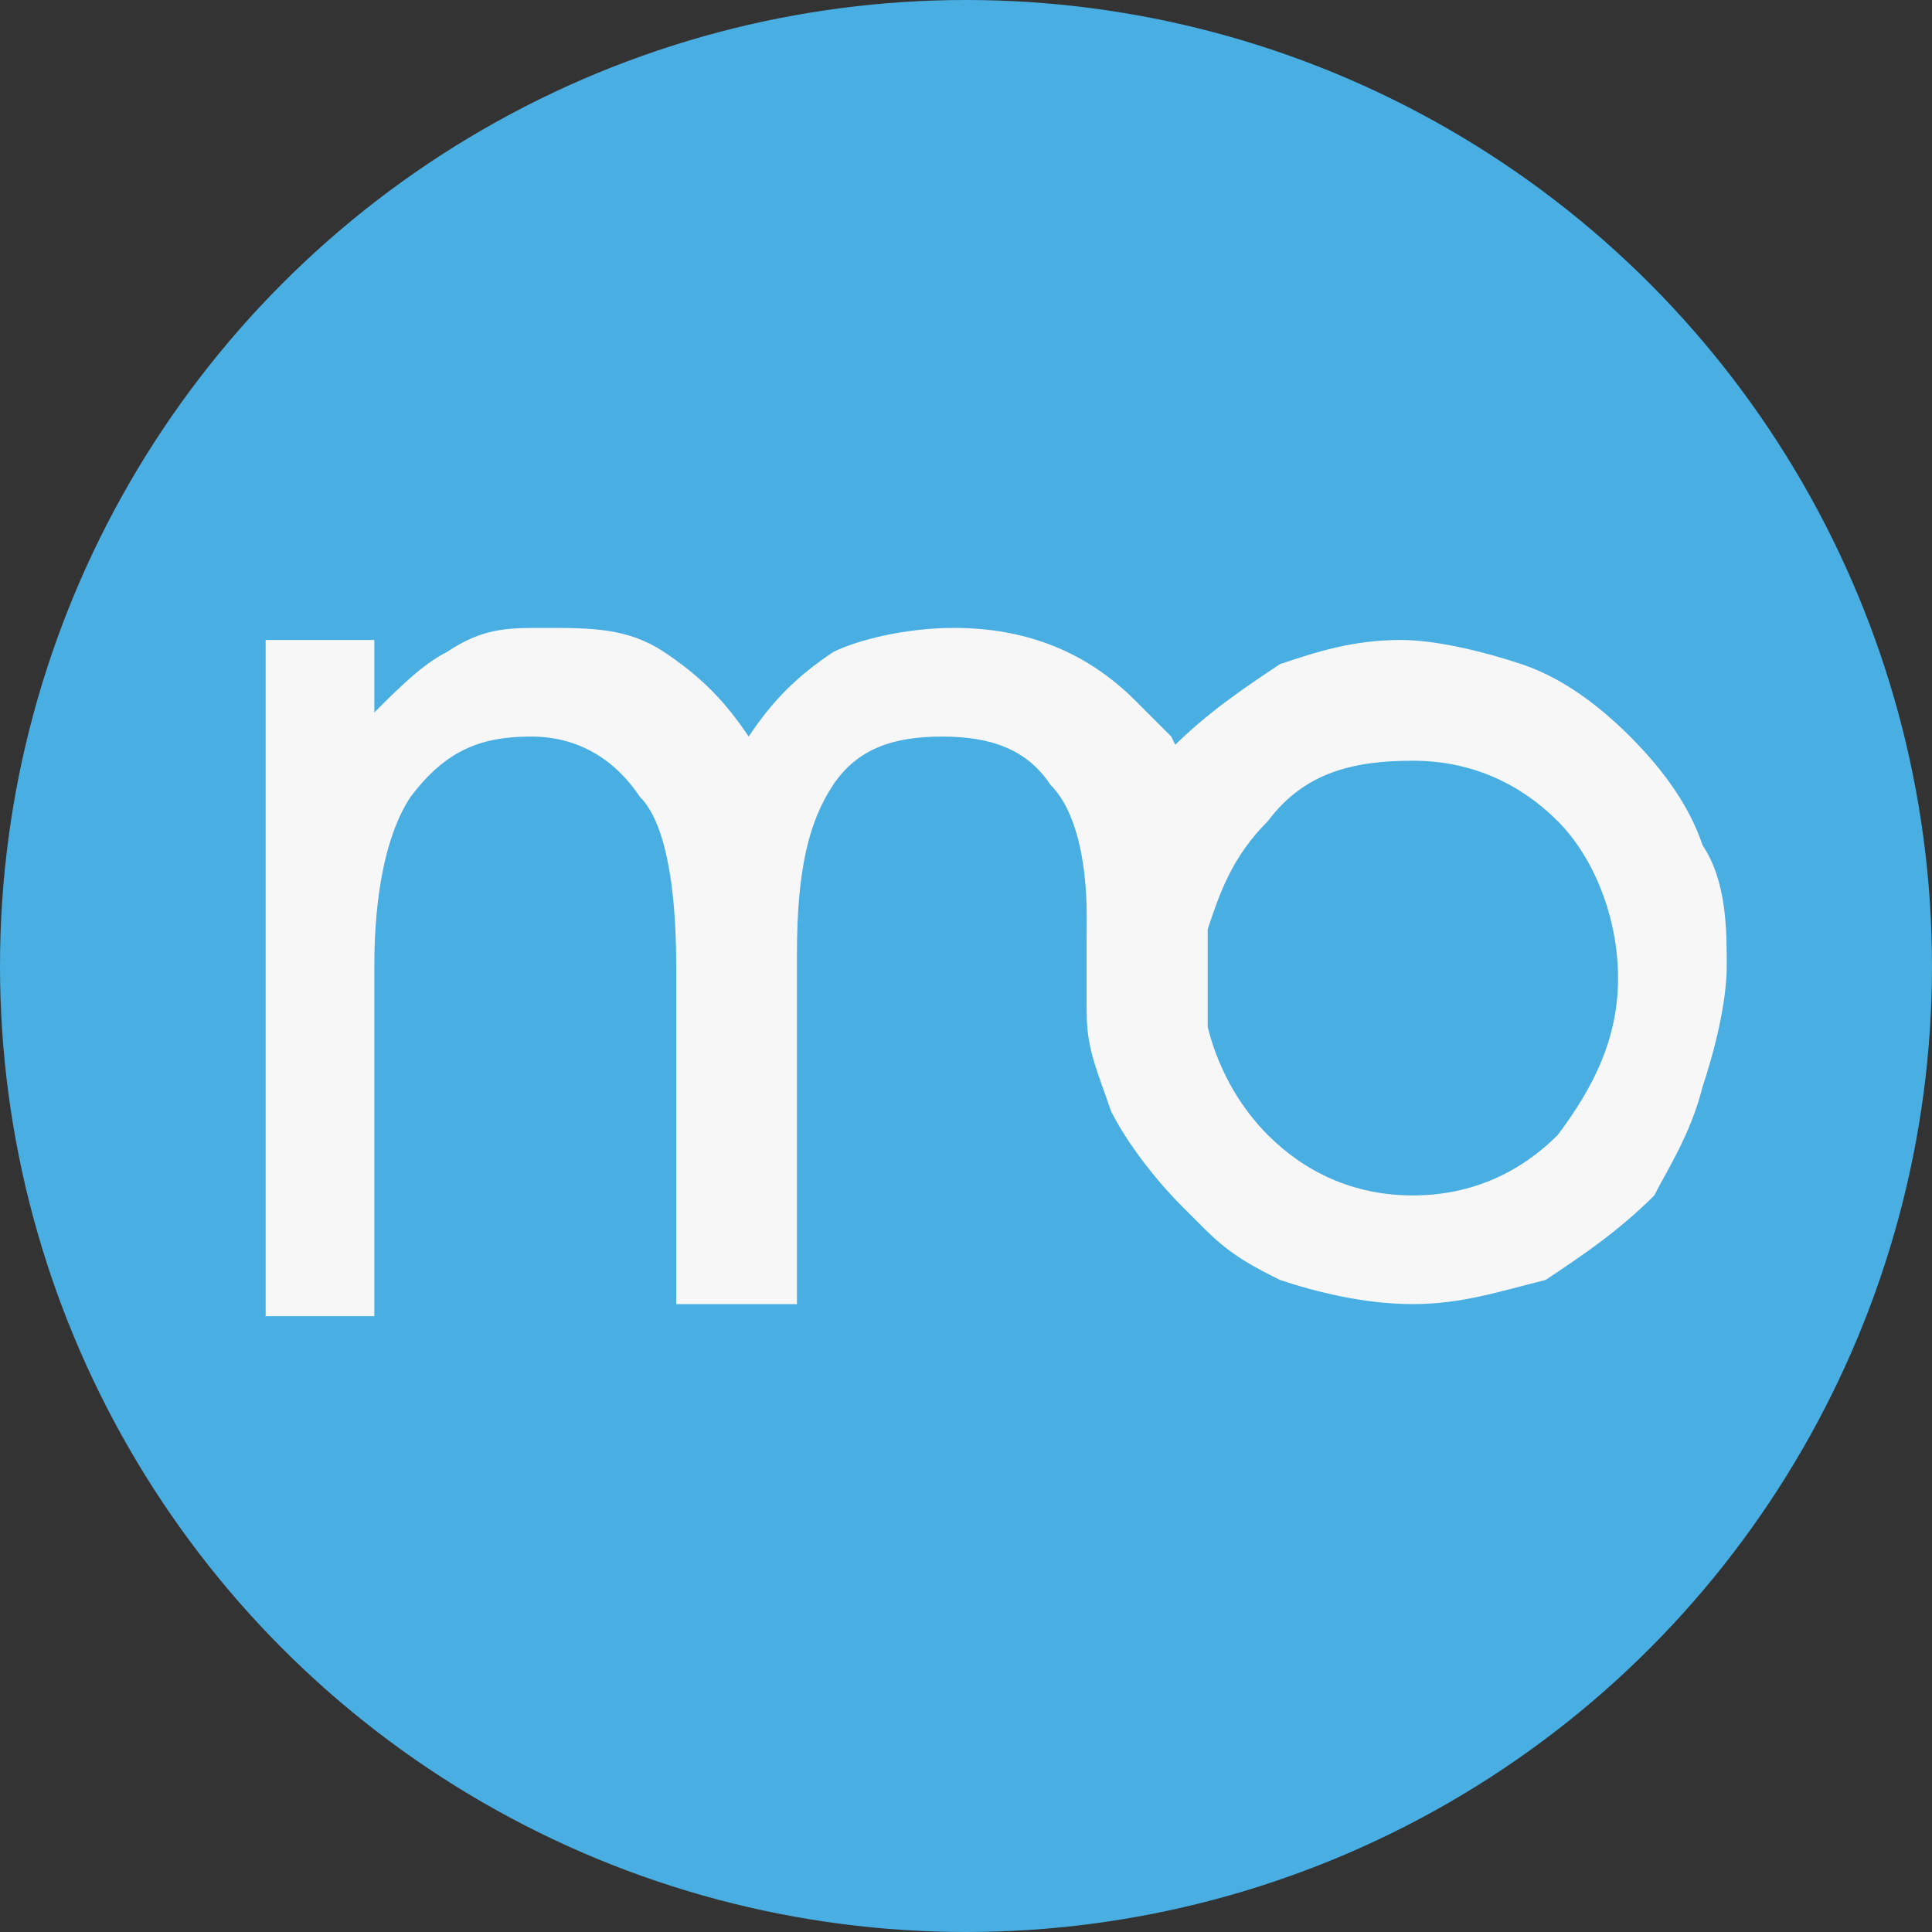 <?xml version="1.0" encoding="utf-8"?>
<!-- Generator: Adobe Illustrator 22.0.0, SVG Export Plug-In . SVG Version: 6.00 Build 0)  -->
<svg version="1.1" id="图层_1" xmlns="http://www.w3.org/2000/svg" xmlns:xlink="http://www.w3.org/1999/xlink" x="0px" y="0px"
	 viewBox="0 0 16 16" style="enable-background:new 0 0 16 16;" xml:space="preserve">
<rect x="0" y="0" width="16" height="16" fill="#333333" stroke="none"/>
<style type="text/css">
	.st0{fill:#49AEE2;}
	.st1{fill:#F7F7F7;}
</style>
<g>
	<circle class="st0" cx="8" cy="8" r="8"/>
	<g>
		<path class="st1" d="M10,7.4c0-0.5-0.1-0.9-0.3-1.3C9.6,6,9.5,5.9,9.4,5.8C9,5.4,8.5,5.2,7.9,5.2c-0.4,0-0.8,0.1-1,0.2
			C6.6,5.6,6.4,5.8,6.2,6.1C6,5.8,5.8,5.6,5.5,5.4c-0.3-0.2-0.6-0.2-1-0.2C4.2,5.2,4,5.2,3.7,5.4C3.5,5.5,3.3,5.7,3.1,5.9V5.3H2.2
			v5.6h0.9V8c0-0.6,0.1-1.1,0.3-1.4C3.7,6.2,4,6.1,4.4,6.1c0.4,0,0.7,0.2,0.9,0.5C5.5,6.8,5.6,7.3,5.6,8v2.8h1V7.9
			c0-0.7,0.1-1.1,0.3-1.4c0.2-0.3,0.5-0.4,0.9-0.4c0.4,0,0.7,0.1,0.9,0.4C8.9,6.7,9,7.1,9,7.6v0.7c0,0.3,0.1,0.5,0.2,0.8
			C9.3,9.4,9.5,9.7,9.8,10c0.1,0.1,0.2,0.2,0.2,0.2V8.5c0-0.1,0-0.3,0-0.4c0-0.2,0-0.3,0-0.4V7.4z"/>
		<path class="st1" d="M14.1,7c-0.1-0.3-0.3-0.6-0.6-0.9c-0.3-0.3-0.6-0.5-0.9-0.6c-0.3-0.1-0.7-0.2-1-0.2c-0.4,0-0.7,0.1-1,0.2
			C10.3,5.7,10,5.9,9.7,6.2l0,0C9.5,6.4,9.3,6.7,9.2,7C9.1,7.3,9,7.5,9,7.8C9,7.9,9,8,9,8.1s0,0.2,0,0.3c0,0.3,0.1,0.5,0.2,0.8
			C9.3,9.4,9.5,9.7,9.8,10c0.1,0.1,0.2,0.2,0.2,0.2c0.2,0.2,0.4,0.3,0.6,0.4c0.3,0.1,0.7,0.2,1.1,0.2c0.4,0,0.7-0.1,1.1-0.2
			c0.3-0.2,0.6-0.4,0.9-0.7C13.8,9.7,14,9.4,14.1,9c0.1-0.3,0.2-0.7,0.2-1S14.3,7.3,14.1,7z M12.9,9.4c-0.3,0.3-0.7,0.5-1.2,0.5
			c-0.5,0-0.9-0.2-1.2-0.5c-0.2-0.2-0.4-0.5-0.5-0.9c0-0.1,0-0.3,0-0.4c0-0.2,0-0.3,0-0.4c0.1-0.3,0.2-0.6,0.5-0.9
			c0.3-0.4,0.7-0.5,1.2-0.5c0.5,0,0.9,0.2,1.2,0.5c0.3,0.3,0.5,0.8,0.5,1.3C13.4,8.6,13.2,9,12.9,9.4z"/>
	</g>
</g>
</svg>

